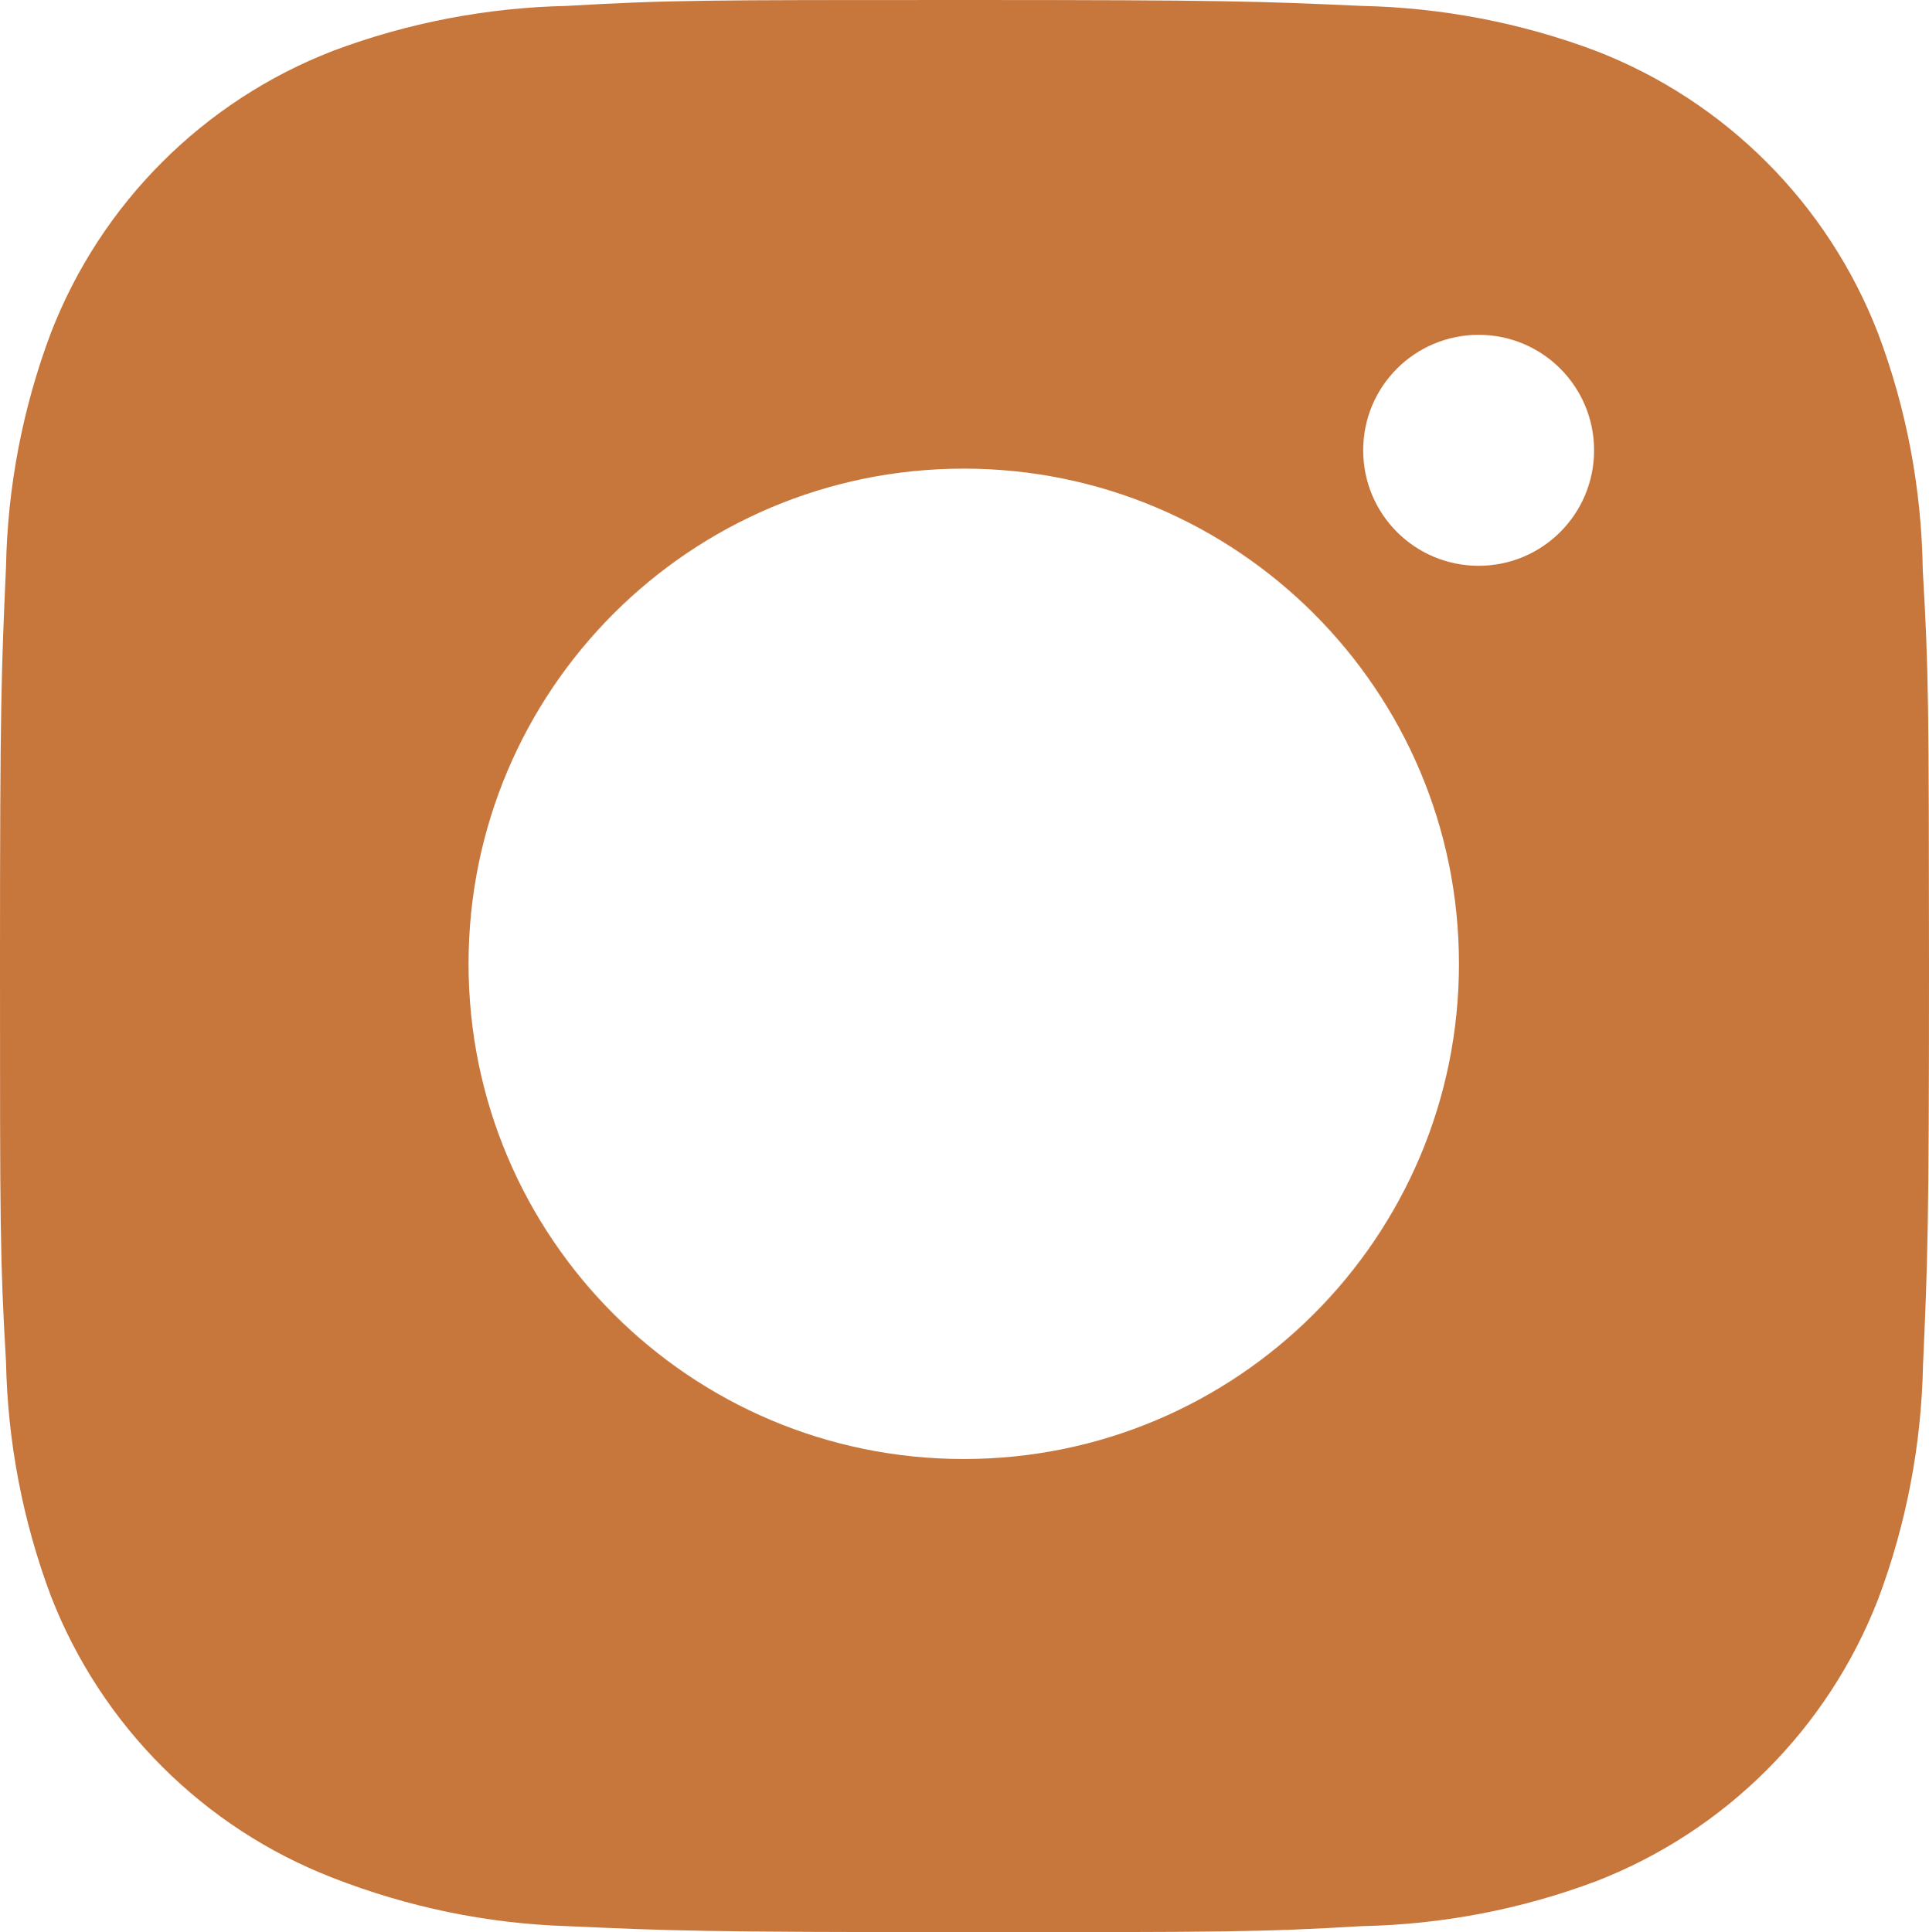 <svg 
          width="72.278" 
          height="72.399" fill="none" 
          xmlns="http://www.w3.org/2000/svg">
          <path d="M 72.045 21.369 C 72.001 18.33 71.439 15.316 70.364 12.475 C 68.481 7.622 64.648 3.785 59.796 1.906 C 56.99 0.851 54.024 0.285 51.022 0.221 C 47.161 0.048 45.937 0 36.135 0 C 26.334 0 25.077 2.6913795314609246e-7 21.244 0.221 C 18.246 0.285 15.28 0.851 12.475 1.906 C 7.622 3.785 3.785 7.622 1.906 12.475 C 0.851 15.28 0.281 18.246 0.225 21.244 C 0.052 25.11 0 26.334 0 36.135 C 0 45.937 -2.990421629767148e-8 47.189 0.225 51.026 C 0.285 54.028 0.851 56.99 1.906 59.804 C 3.789 64.652 7.622 68.489 12.479 70.368 C 15.272 71.459 18.238 72.078 21.248 72.174 C 25.114 72.347 26.338 72.399 36.139 72.399 C 45.941 72.399 47.197 72.399 51.03 72.174 C 54.028 72.114 56.994 71.548 59.804 70.492 C 64.656 68.61 68.489 64.773 70.372 59.924 C 71.427 57.115 71.993 54.153 72.054 51.146 C 72.226 47.285 72.278 46.061 72.278 36.256 C 72.27 26.454 72.27 25.21 72.045 21.369 Z M 36.111 54.67 C 25.86 54.67 17.556 46.366 17.556 36.115 C 17.556 25.864 25.86 17.56 36.111 17.56 C 46.354 17.56 54.666 25.864 54.666 36.115 C 54.666 46.366 46.354 54.67 36.111 54.67 Z M 55.405 21.2 C 53.009 21.2 51.078 19.266 51.078 16.873 C 51.078 14.481 53.009 12.547 55.405 12.547 C 57.793 12.547 59.728 14.481 59.728 16.873 C 59.728 19.266 57.793 21.2 55.405 21.2 Z" fill="rgb(198.687,118.212,59.937)"/>
        </svg>